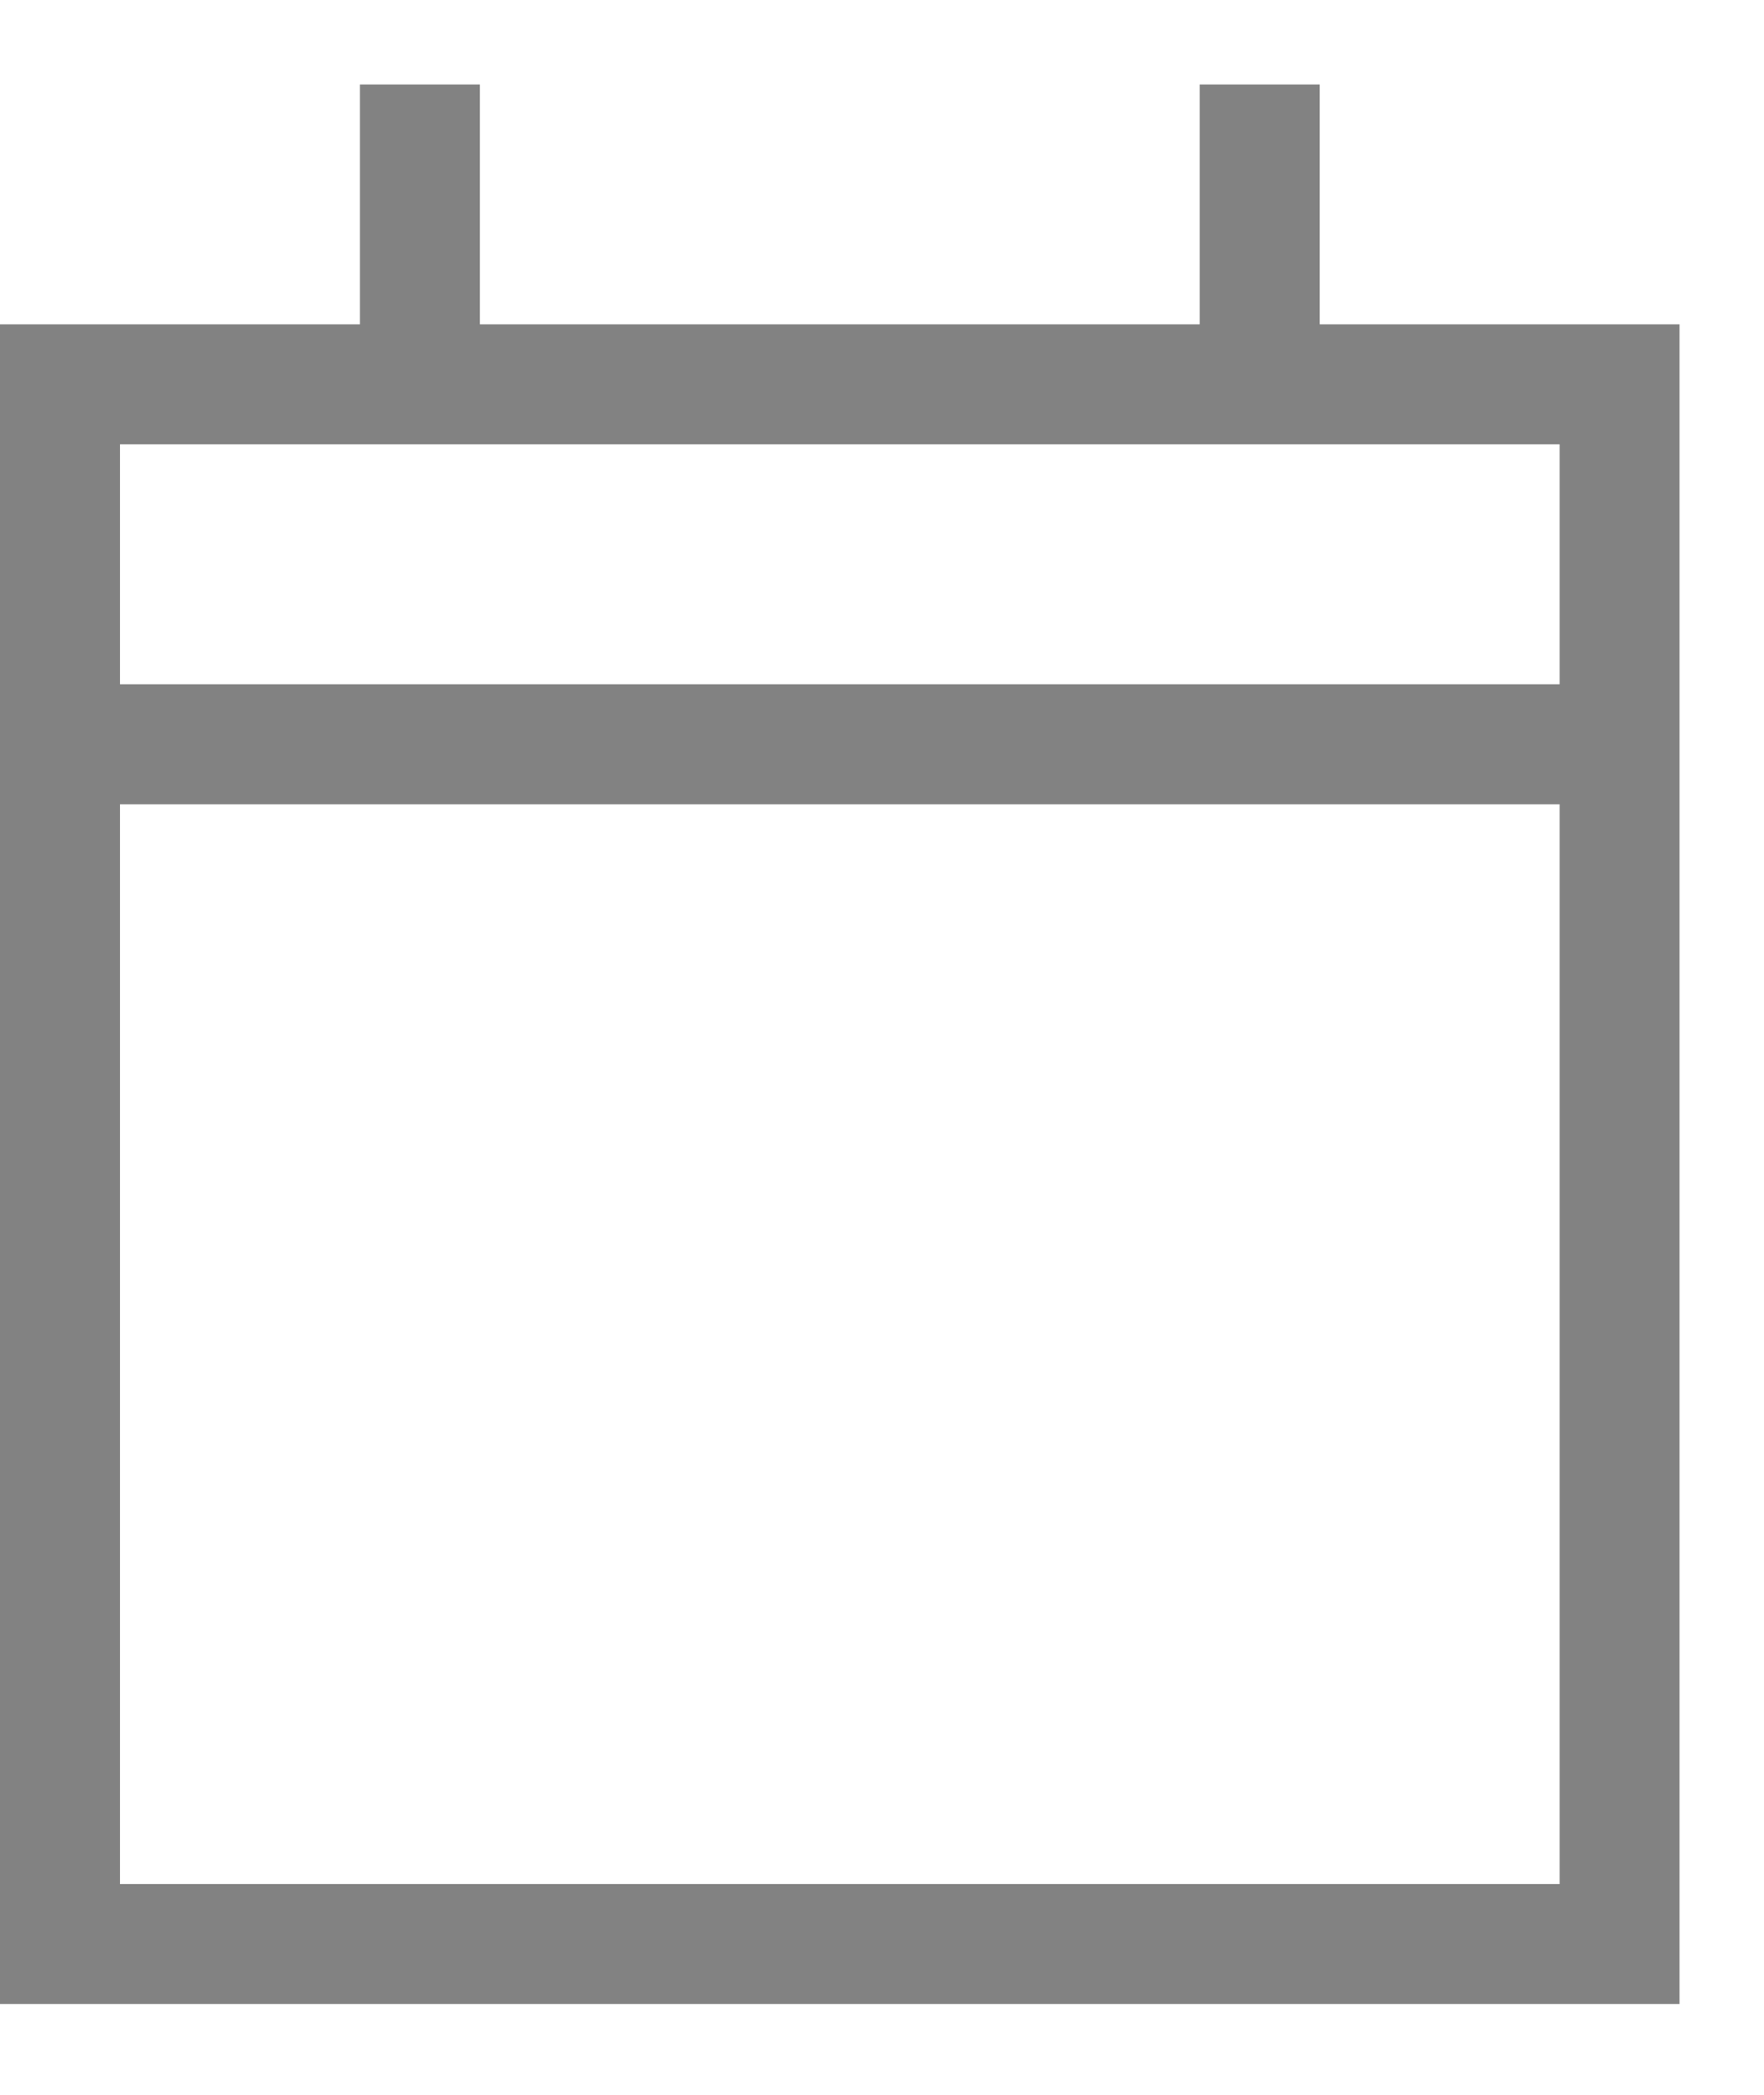 <svg width="16" height="19" viewBox="0 0 16 19" fill="none" xmlns="http://www.w3.org/2000/svg">
<path d="M4.353 0.766V1.31V2.942H10.882V1.31V0.766H11.97V1.31V2.942H14.146H15.234V4.03V6.206V7.295V17.088V18.176H14.146H1.088H0V17.088V7.295V6.206V4.03V2.942H1.088H3.265V1.31V0.766H4.353ZM14.146 7.295H1.088V17.088H14.146V7.295ZM14.146 4.03H1.088V6.206H14.146V4.03Z" fill="#828282"/>
</svg>
